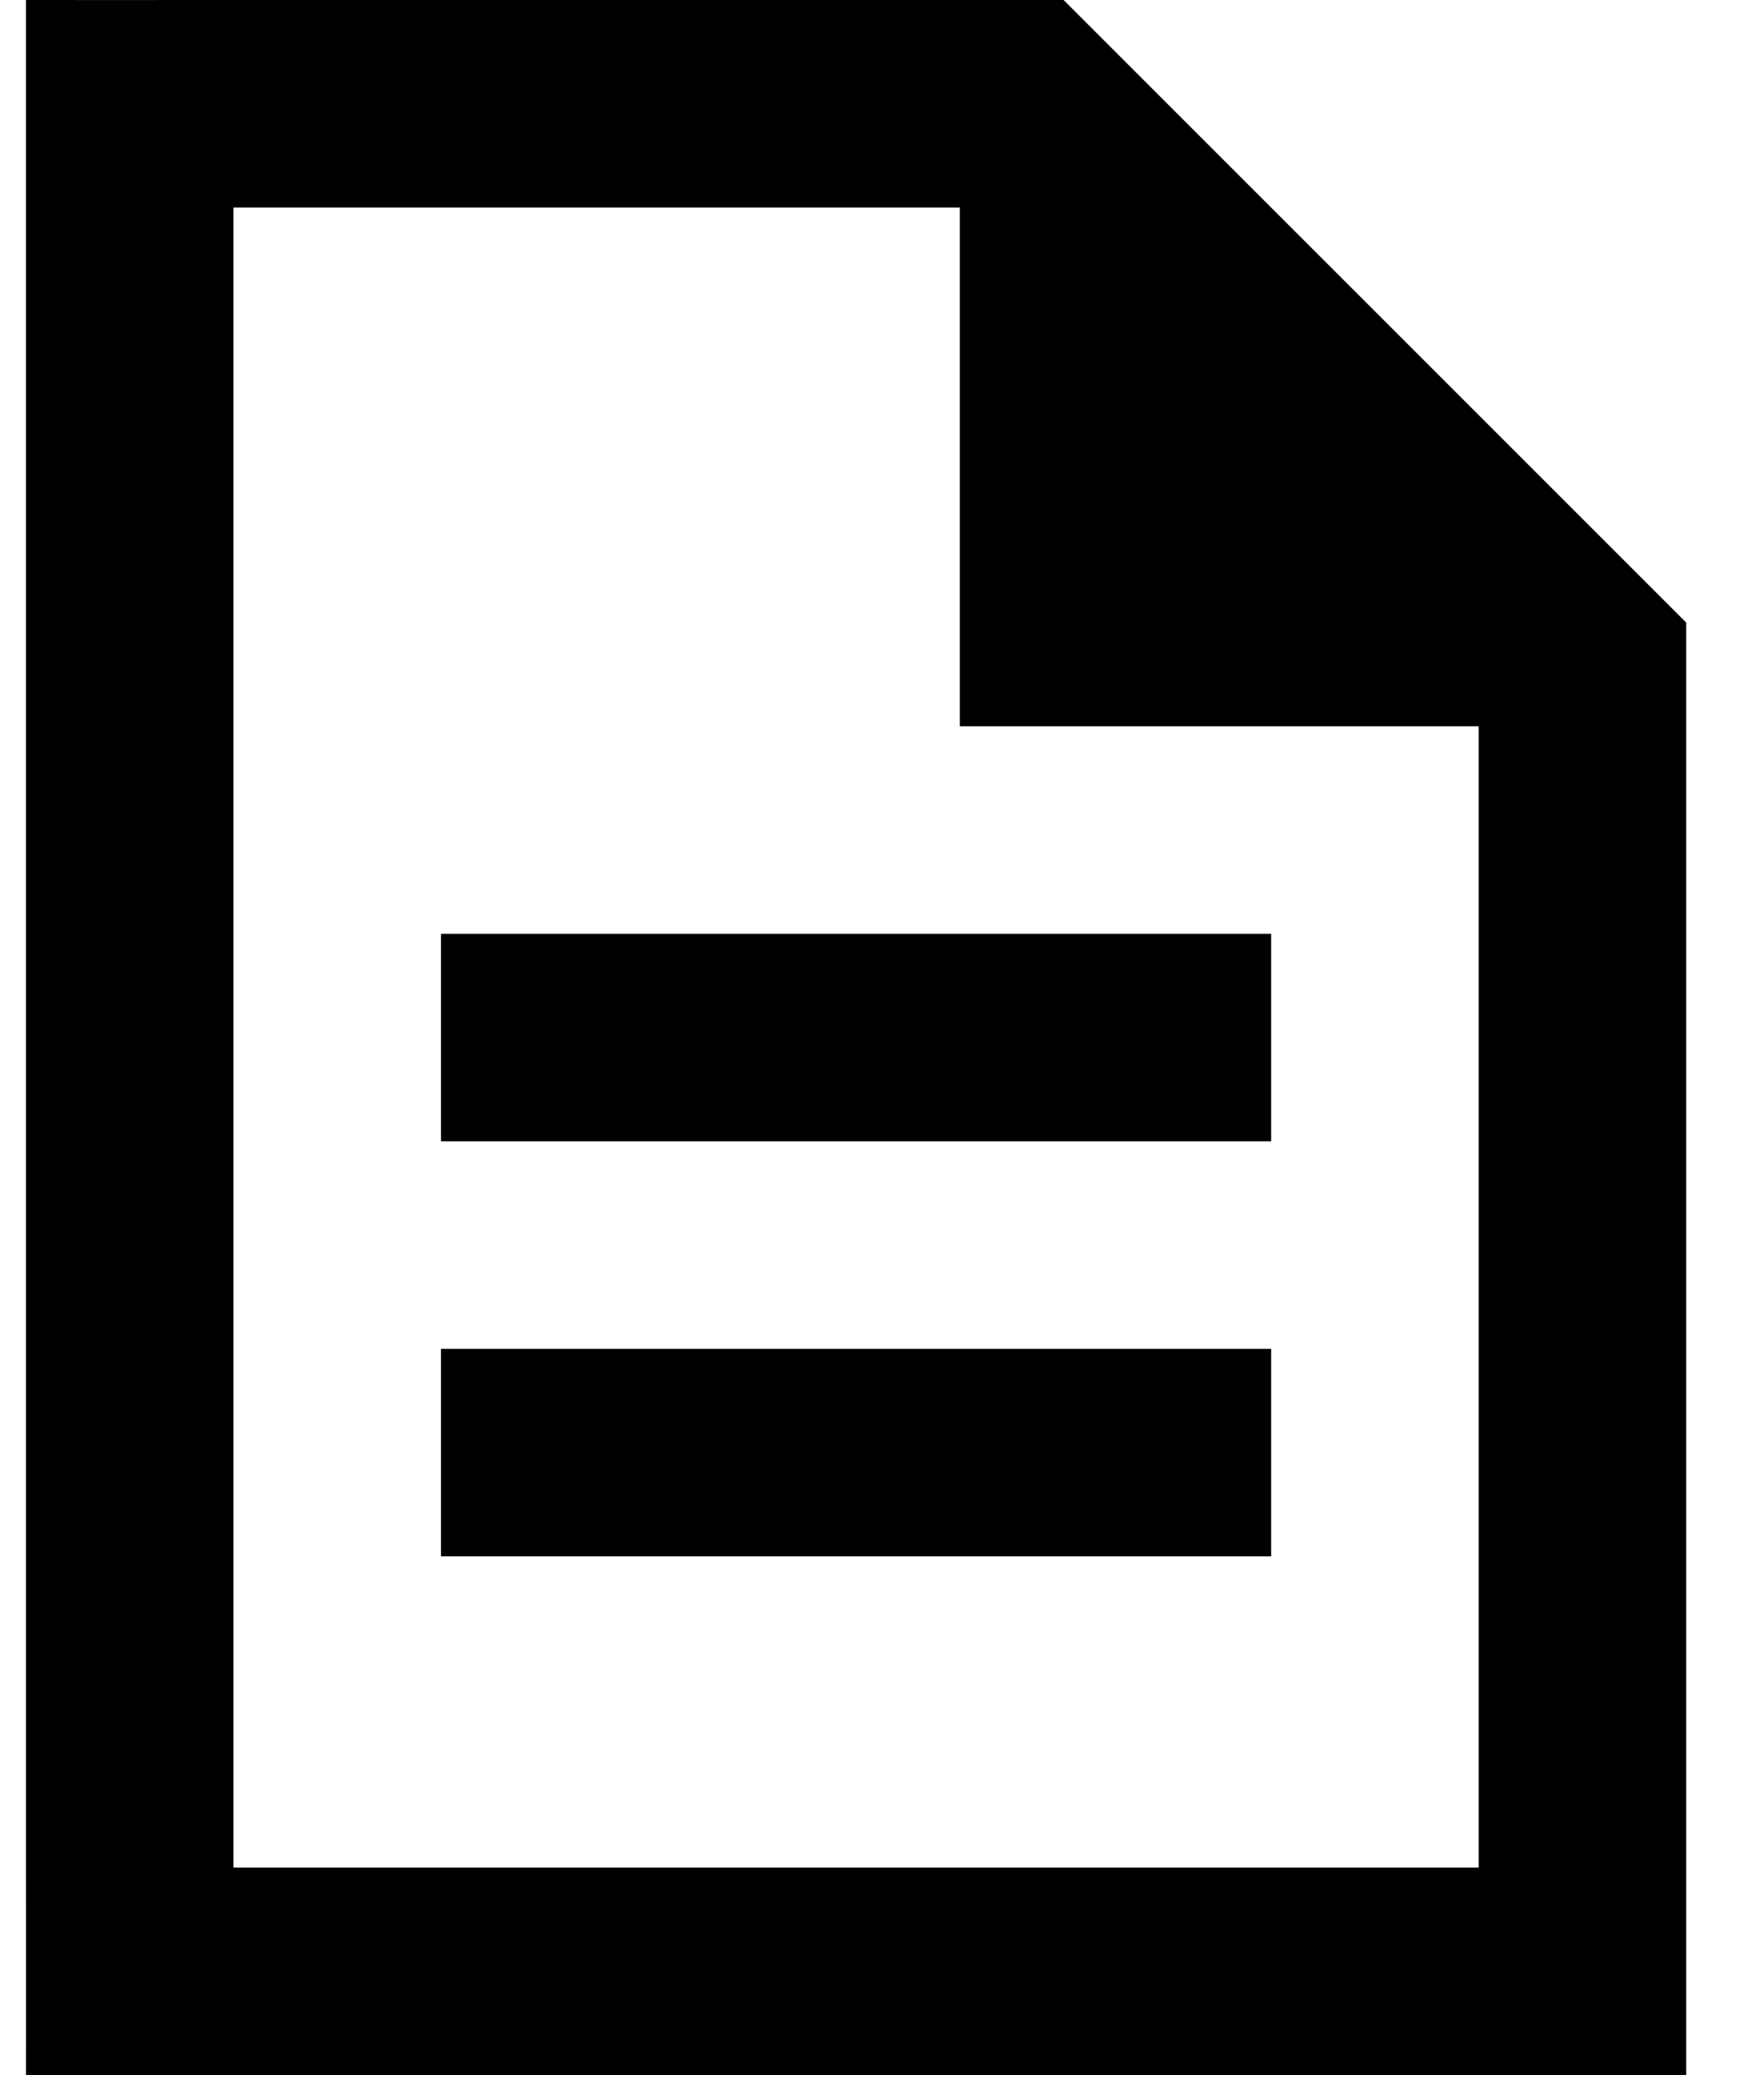 <svg width="17" height="20" viewBox="0 0 17 20" xmlns="">
  <path d="M2.25 20C1.7 20 0.25 20 0.25 20C0.25 20 0.251 18.551 0.25 18V2C0.25 1.45 0.25 0 0.25 0C0.25 0 1.701 0.001 2.25 0H10.25L16.25 6V18C16.25 18.55 16.25 20 16.25 20C16.25 20 14.801 20.001 14.25 20H2.25ZM9.25 7V2H2.25V18H14.25V7H9.25Z" />
  <path d="M4.25 9H12.25V11H4.25V9Z" />
  <path d="M4.25 13H12.25V15H4.25V13Z" />
</svg>
